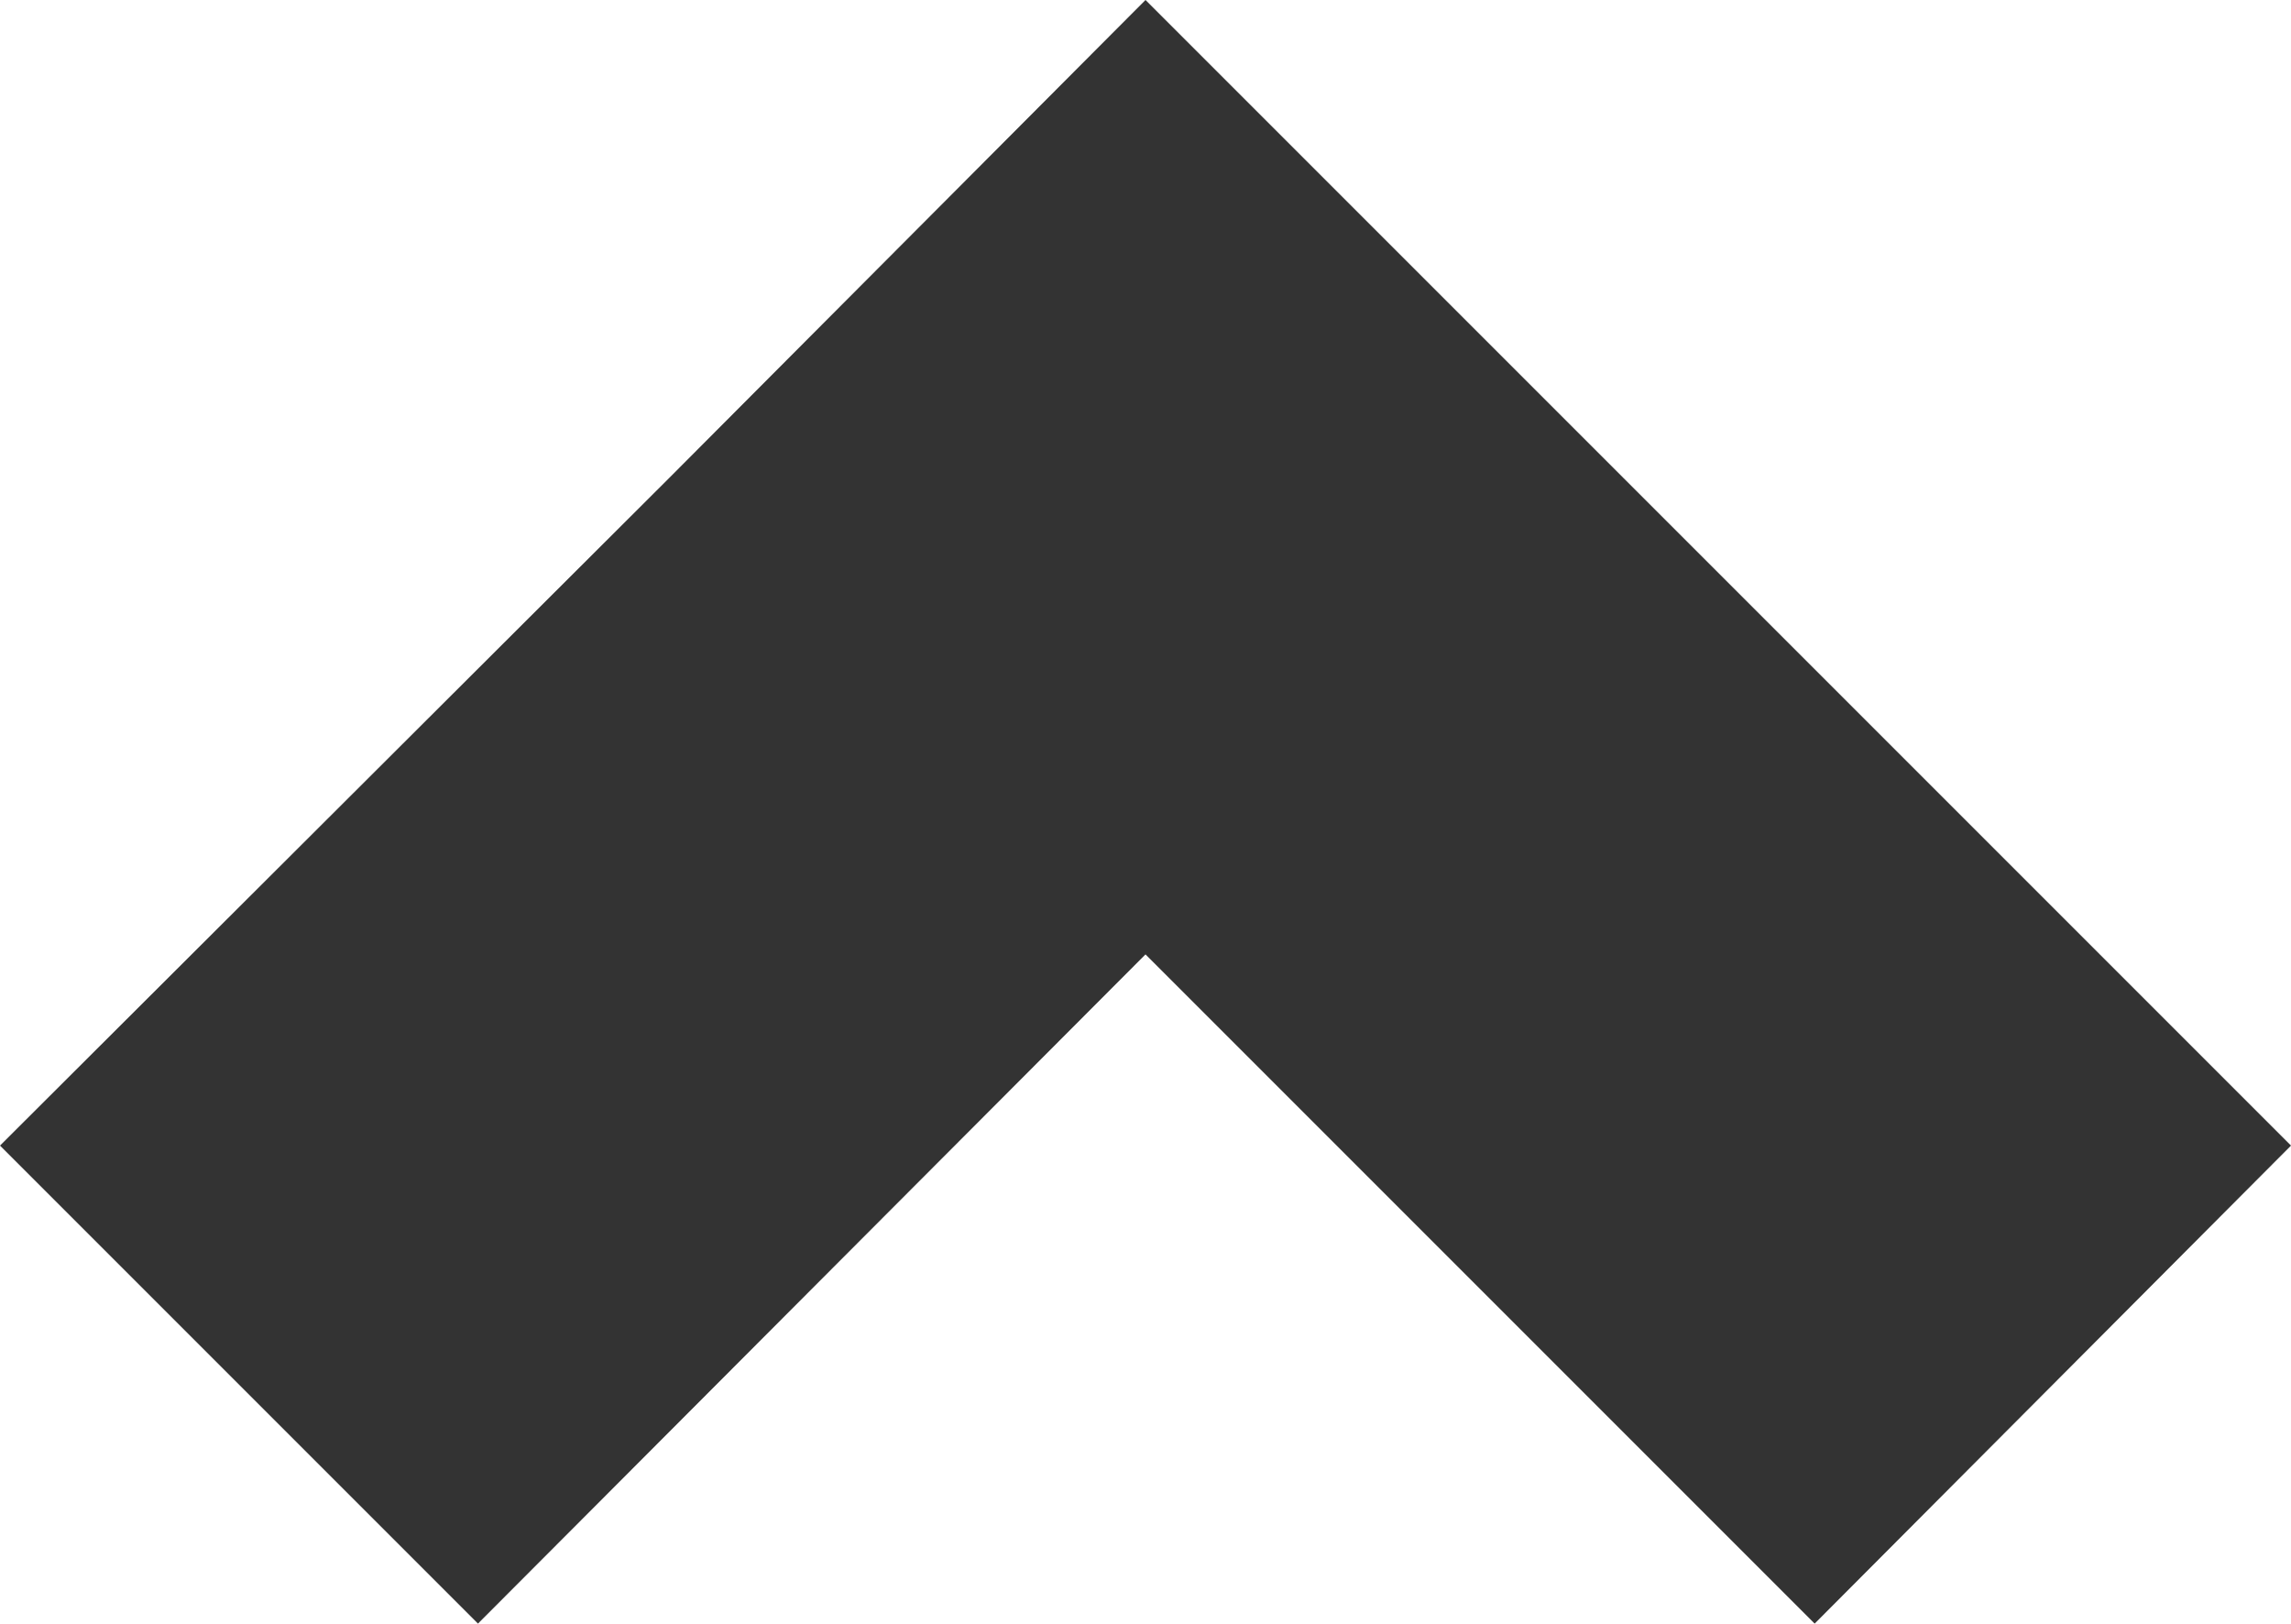 <svg xmlns="http://www.w3.org/2000/svg" viewBox="0 0 14.14 10.02"><defs><style>.cls-1{fill:#333;}</style></defs><g id="Layer_2" data-name="Layer 2"><g id="list-passive"><polygon class="cls-1" points="7.07 5.89 11.2 10.02 14.14 7.07 10.02 2.95 7.07 0 4.13 2.95 0 7.07 2.95 10.02 7.07 5.89"/></g></g></svg>